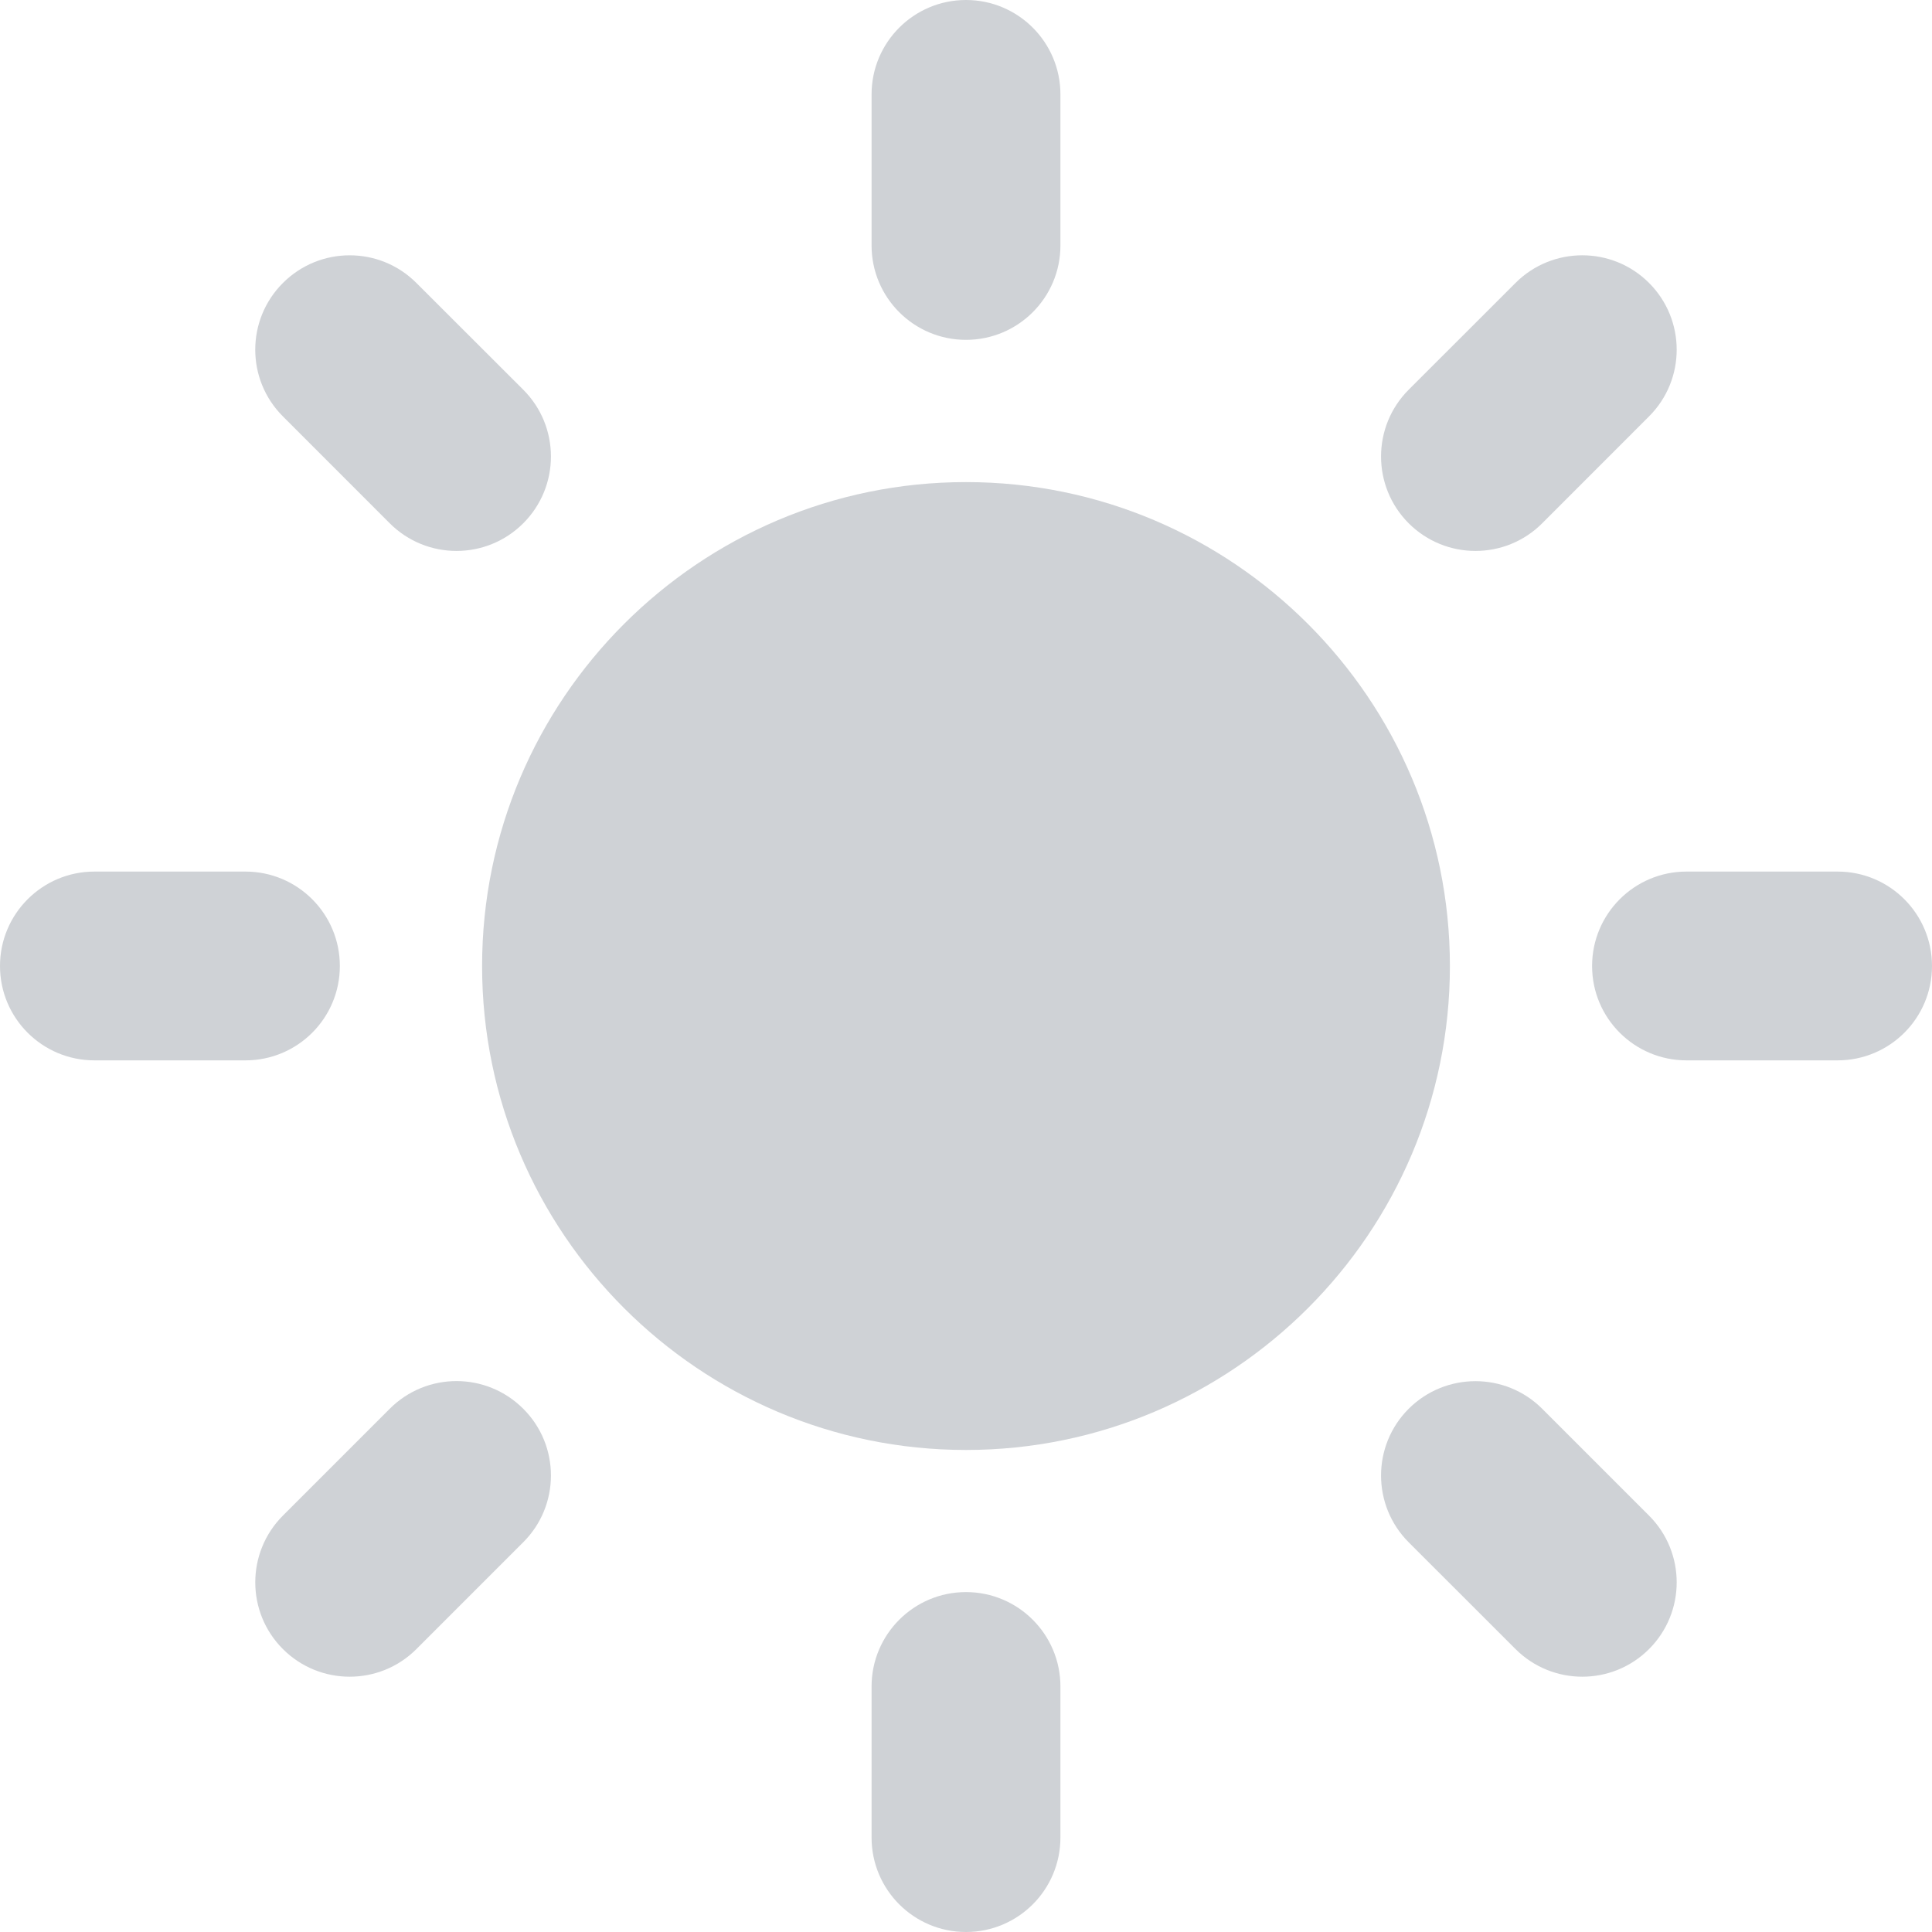 <svg width="32" height="32" viewBox="0 0 32 32" fill="none" xmlns="http://www.w3.org/2000/svg">
<path d="M16 7.985C11.581 7.985 7.985 11.581 7.985 16.001C7.985 20.42 11.581 24.016 16 24.016C20.419 24.016 24.015 20.421 24.015 16.001C24.015 11.581 20.419 7.985 16 7.985Z" fill="#CFD2D6"/>
<path d="M16 5.629C15.136 5.629 14.436 4.929 14.436 4.066V1.564C14.436 0.7 15.136 0 16 0C16.864 0 17.564 0.7 17.564 1.564V4.066C17.564 4.929 16.863 5.629 16 5.629Z" fill="#CFD2D6"/>
<path d="M16 26.37C15.136 26.37 14.436 27.07 14.436 27.934V30.435C14.436 31.3 15.136 32 16 32C16.864 32 17.564 31.3 17.564 30.435V27.934C17.564 27.07 16.863 26.37 16 26.37Z" fill="#CFD2D6"/>
<path d="M23.332 8.667C22.722 8.056 22.722 7.066 23.332 6.455L25.102 4.686C25.712 4.076 26.703 4.076 27.313 4.686C27.924 5.297 27.924 6.287 27.313 6.897L25.544 8.667C24.934 9.278 23.944 9.278 23.332 8.667Z" fill="#CFD2D6"/>
<path d="M8.667 23.334C8.056 22.722 7.066 22.722 6.455 23.334L4.686 25.103C4.076 25.713 4.075 26.704 4.686 27.314C5.297 27.924 6.287 27.924 6.897 27.314L8.667 25.544C9.278 24.934 9.278 23.943 8.667 23.334Z" fill="#CFD2D6"/>
<path d="M26.37 16C26.37 15.136 27.07 14.436 27.934 14.436H30.436C31.3 14.436 32 15.136 32 16C32 16.864 31.3 17.563 30.436 17.563H27.934C27.07 17.563 26.37 16.864 26.37 16Z" fill="#CFD2D6"/>
<path d="M5.629 16C5.629 15.136 4.929 14.436 4.065 14.436H1.564C0.7 14.436 0 15.136 0 16C0 16.864 0.7 17.563 1.564 17.563H4.066C4.929 17.563 5.629 16.864 5.629 16Z" fill="#CFD2D6"/>
<path d="M23.332 23.334C23.943 22.724 24.934 22.724 25.544 23.334L27.313 25.103C27.924 25.713 27.924 26.704 27.313 27.314C26.703 27.924 25.713 27.924 25.102 27.314L23.332 25.545C22.722 24.934 22.722 23.944 23.332 23.334Z" fill="#CFD2D6"/>
<path d="M8.667 8.667C9.278 8.056 9.278 7.066 8.667 6.455L6.897 4.687C6.287 4.076 5.297 4.076 4.686 4.687C4.075 5.297 4.075 6.287 4.686 6.897L6.455 8.667C7.066 9.278 8.056 9.278 8.667 8.667Z" fill="#CFD2D6"/>
</svg>
